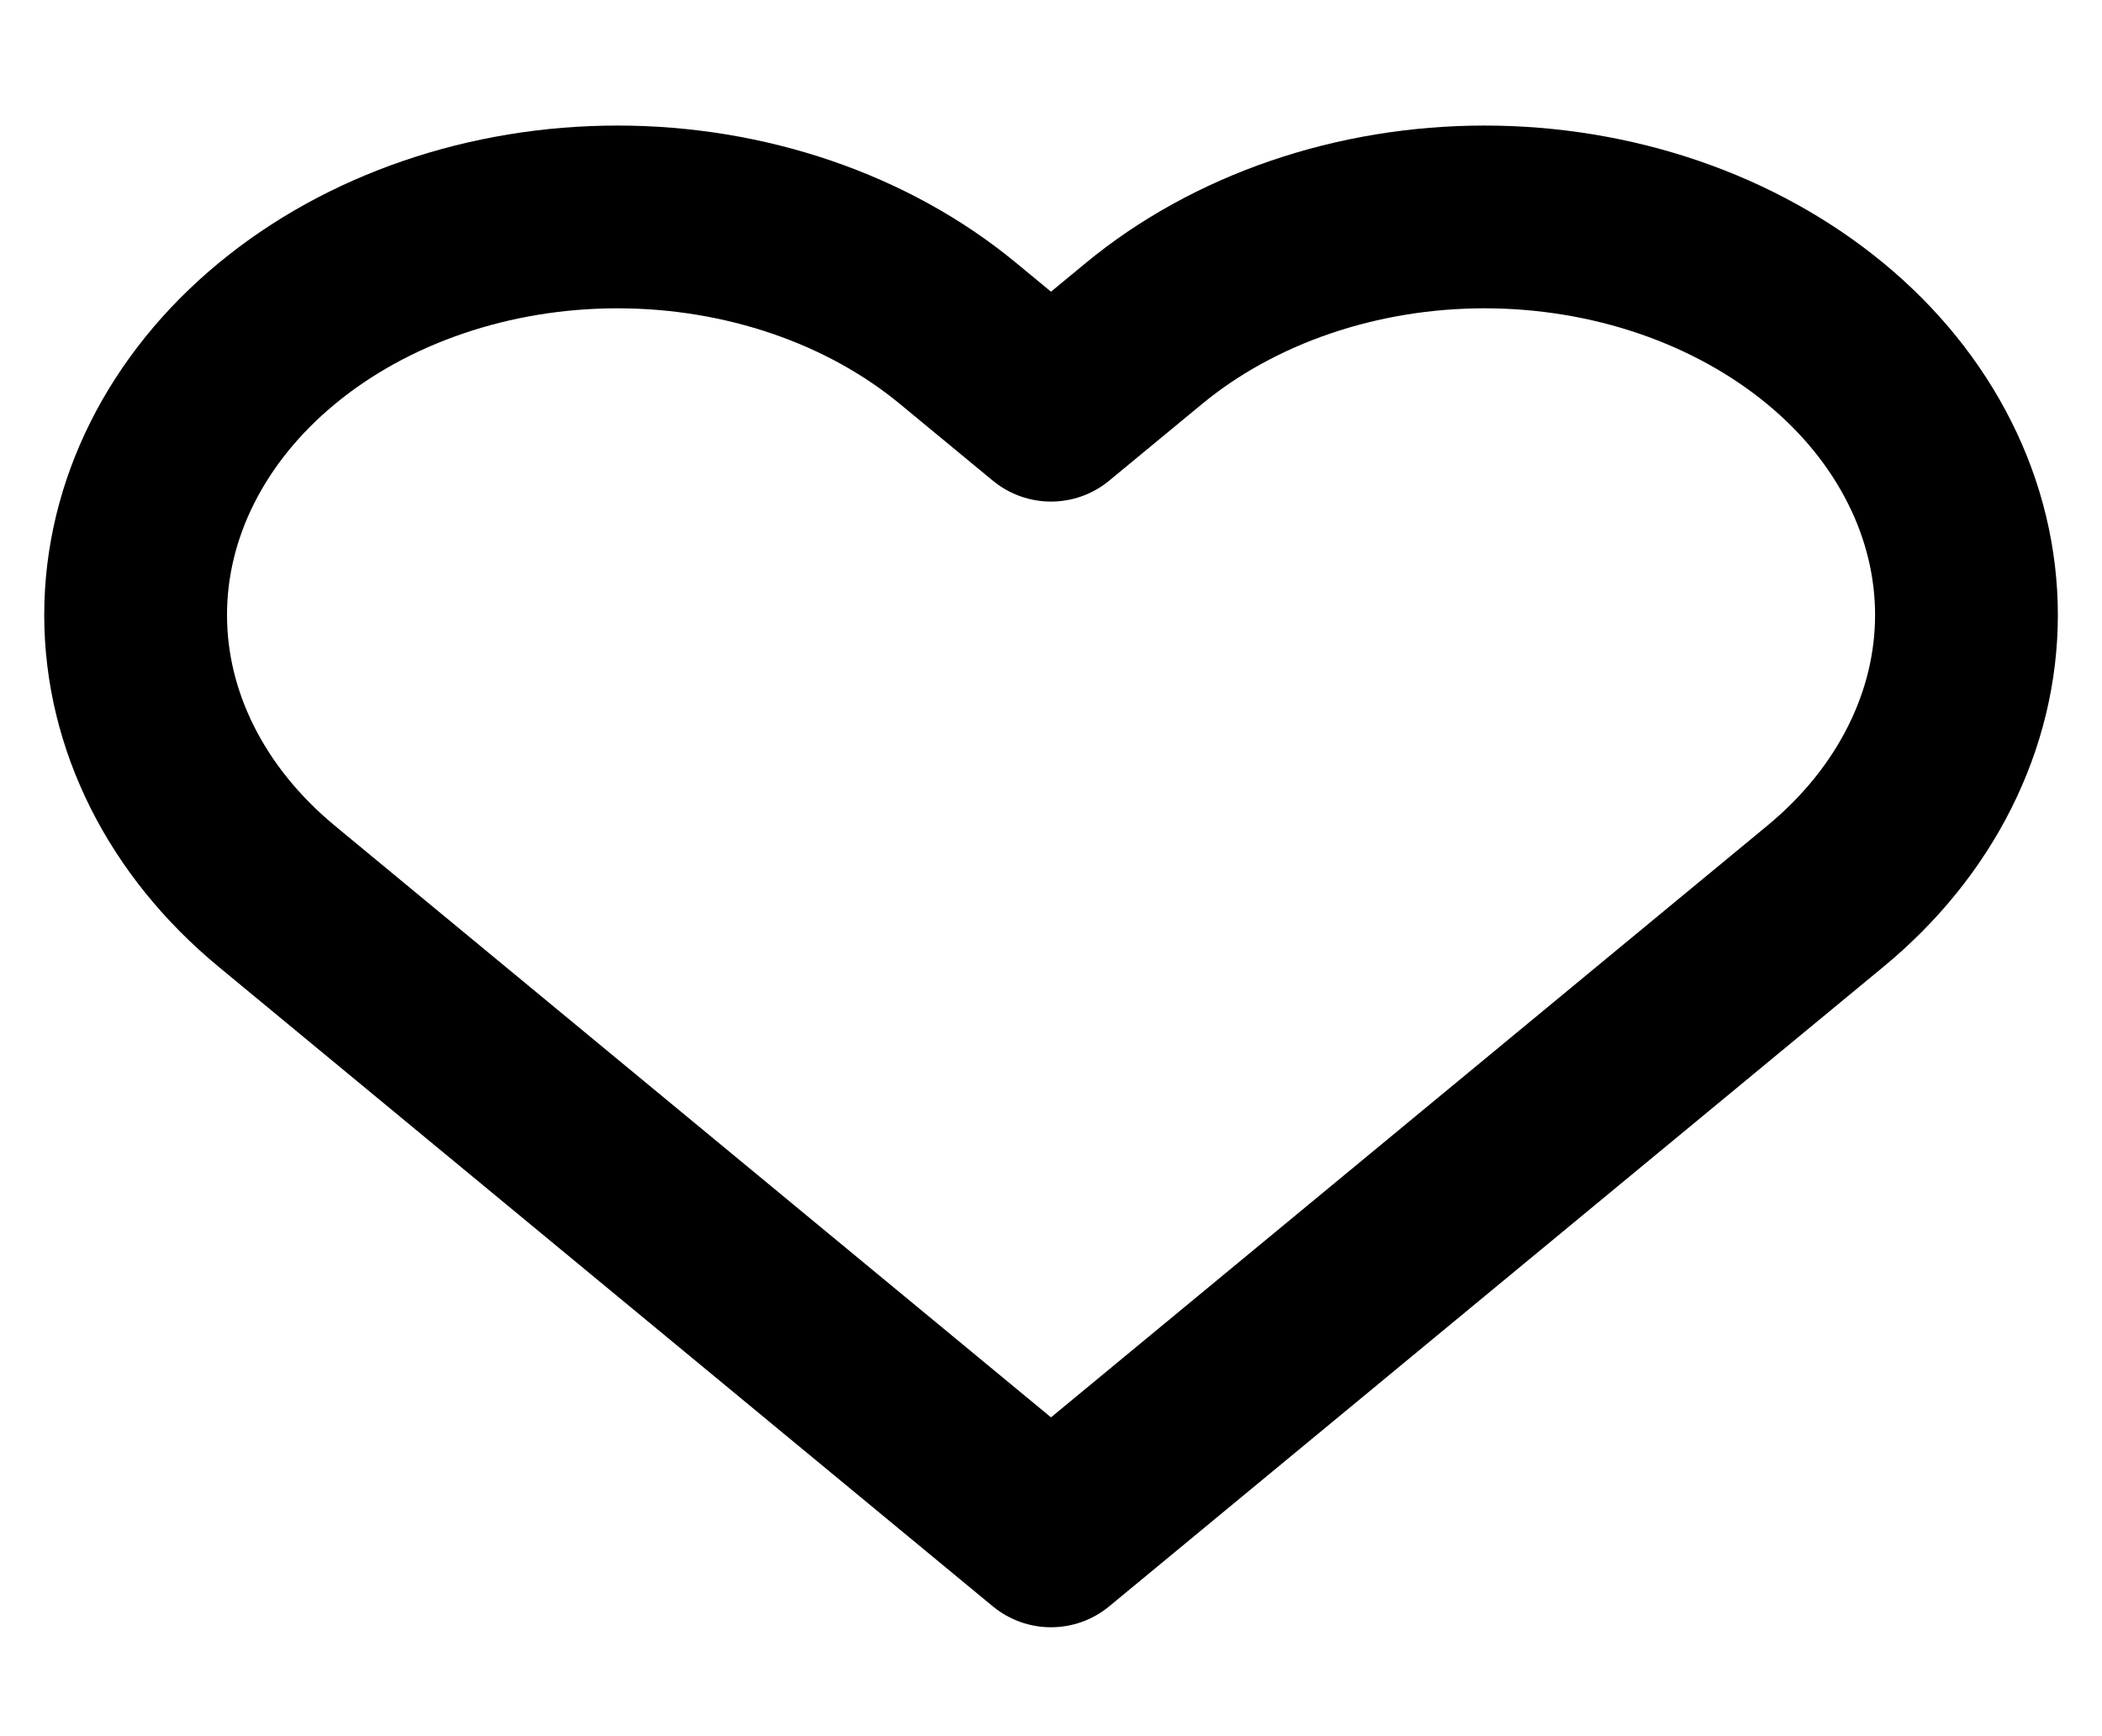 <svg width="23" height="19" viewBox="0 0 23 19" fill="none" xmlns="http://www.w3.org/2000/svg">
<path d="M19.972 3.65C19.482 3.246 18.901 2.925 18.262 2.706C17.622 2.487 16.936 2.374 16.244 2.374C15.552 2.374 14.866 2.487 14.226 2.706C13.587 2.925 13.005 3.246 12.516 3.65L11.5 4.489L10.484 3.65C9.496 2.833 8.155 2.374 6.756 2.374C5.358 2.374 4.017 2.833 3.029 3.65C2.04 4.467 1.484 5.575 1.484 6.73C1.484 7.885 2.04 8.992 3.029 9.809L4.044 10.648L11.5 16.808L18.956 10.648L19.972 9.809C20.462 9.405 20.85 8.925 21.115 8.396C21.38 7.868 21.517 7.302 21.517 6.73C21.517 6.158 21.38 5.591 21.115 5.063C20.85 4.534 20.462 4.054 19.972 3.65Z" stroke="black" stroke-width="2" stroke-linecap="round" stroke-linejoin="round"/>
</svg>
